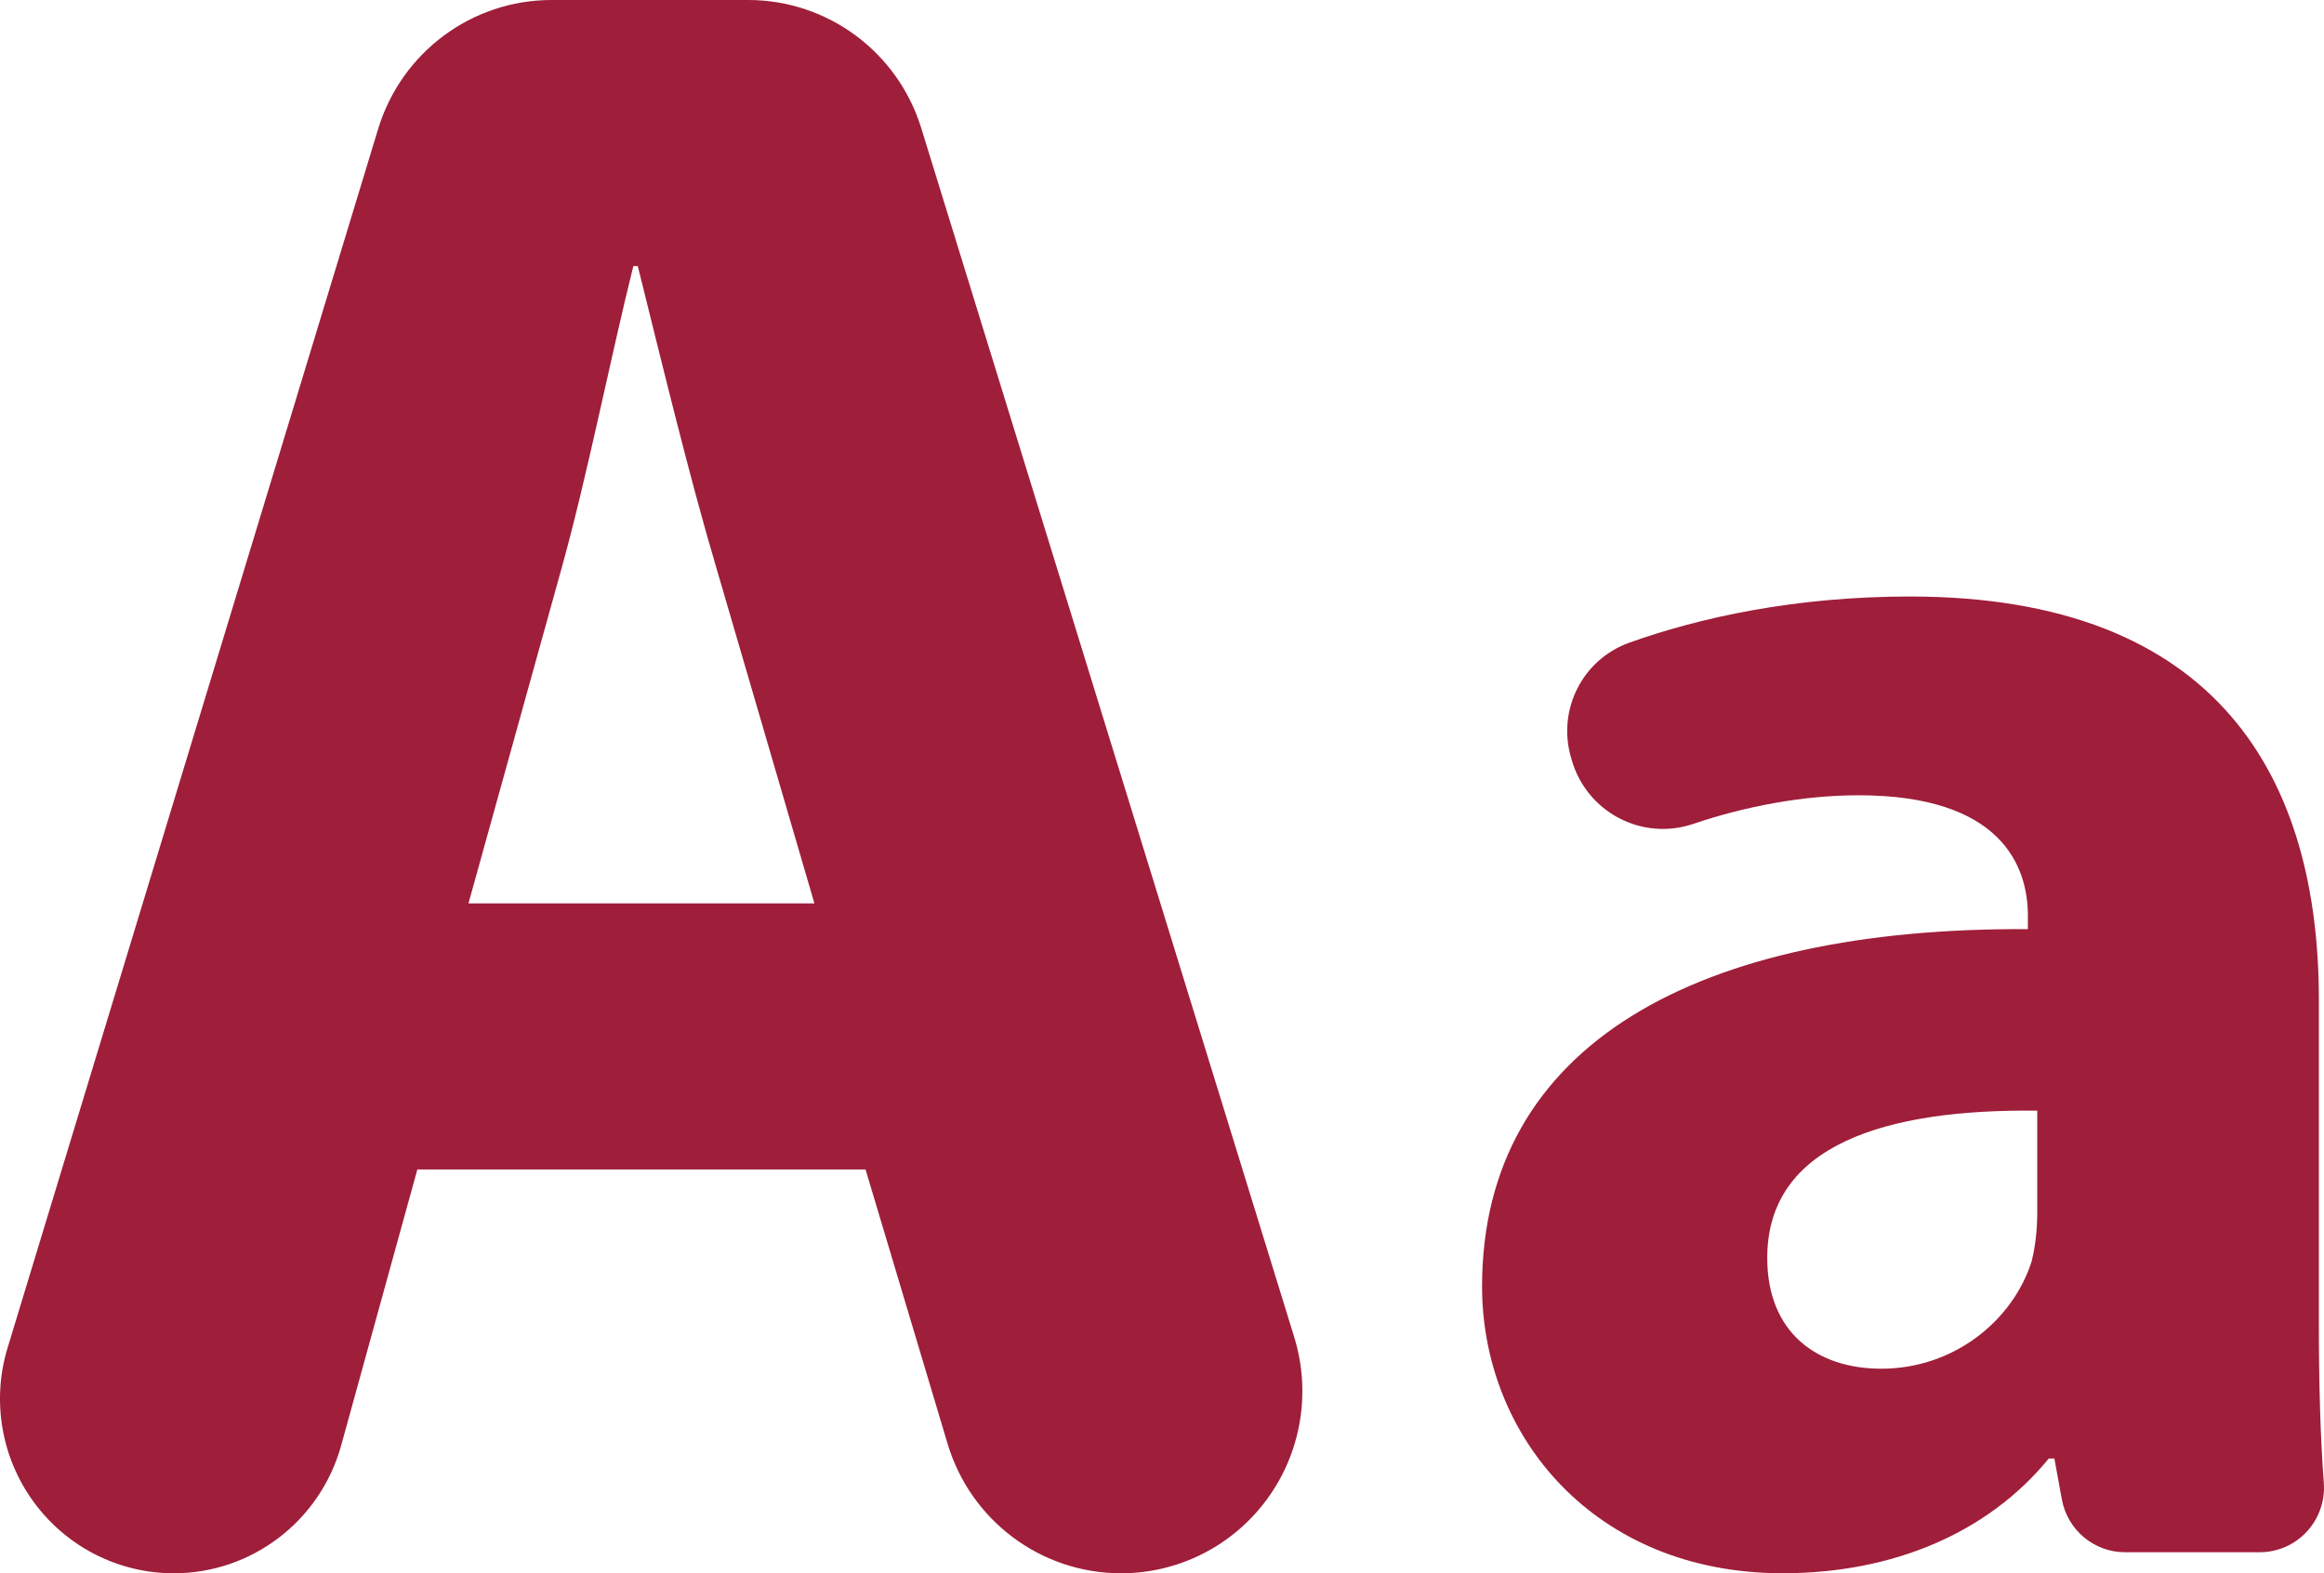 <svg width="130" height="88" viewBox="0 0 130 88" fill="none" xmlns="http://www.w3.org/2000/svg">
<g id="textAa">
<path d="M51.535 7.173C50.223 2.908 46.295 0 41.851 0H30.848C26.393 0 22.455 2.927 21.152 7.214L0.427 75.379C-0.477 78.341 0.072 81.555 1.909 84.043C3.741 86.531 6.638 88 9.719 88C14.087 88 17.916 85.073 19.085 80.846L23.346 65.412H48.416L53.005 80.75C54.291 85.054 58.233 88 62.712 88C65.936 88 68.966 86.461 70.875 83.855C72.788 81.247 73.35 77.882 72.397 74.791L51.535 7.173ZM26.205 50.53L31.394 31.856C32.821 26.764 34.126 20.109 35.428 14.884H35.676C36.98 20.109 38.547 26.635 40.099 31.856L45.557 50.53H26.205Z" fill="#9F1E3A"/>
<path d="M129.713 74.099V55.922C129.713 43.631 124.178 33.365 106.833 33.365C100.394 33.365 95.038 34.552 91.135 35.95C88.54 36.88 87.113 39.665 87.867 42.327L87.918 42.502C88.314 43.903 89.269 45.078 90.555 45.755C91.838 46.432 93.338 46.551 94.713 46.085C97.556 45.121 100.816 44.483 103.964 44.483C111.945 44.483 113.436 48.44 113.436 51.22V51.971C95.029 51.862 82.904 58.382 82.904 71.962C82.904 80.304 89.179 87.998 99.716 87.998C105.882 87.998 111.195 85.75 114.604 81.581H114.918L115.336 83.868C115.652 85.578 117.135 86.822 118.868 86.822H126.405C127.407 86.822 128.362 86.404 129.039 85.668C129.721 84.931 130.066 83.942 129.989 82.94C129.794 80.366 129.713 77.276 129.713 74.099ZM113.96 67.791C113.96 68.752 113.859 69.716 113.641 70.57C112.579 73.885 109.282 76.557 105.239 76.557C101.625 76.557 98.856 74.527 98.856 70.358C98.856 64.05 105.455 62.02 113.96 62.124V67.791Z" fill="#9F1E3A"/>
</g>
</svg>
